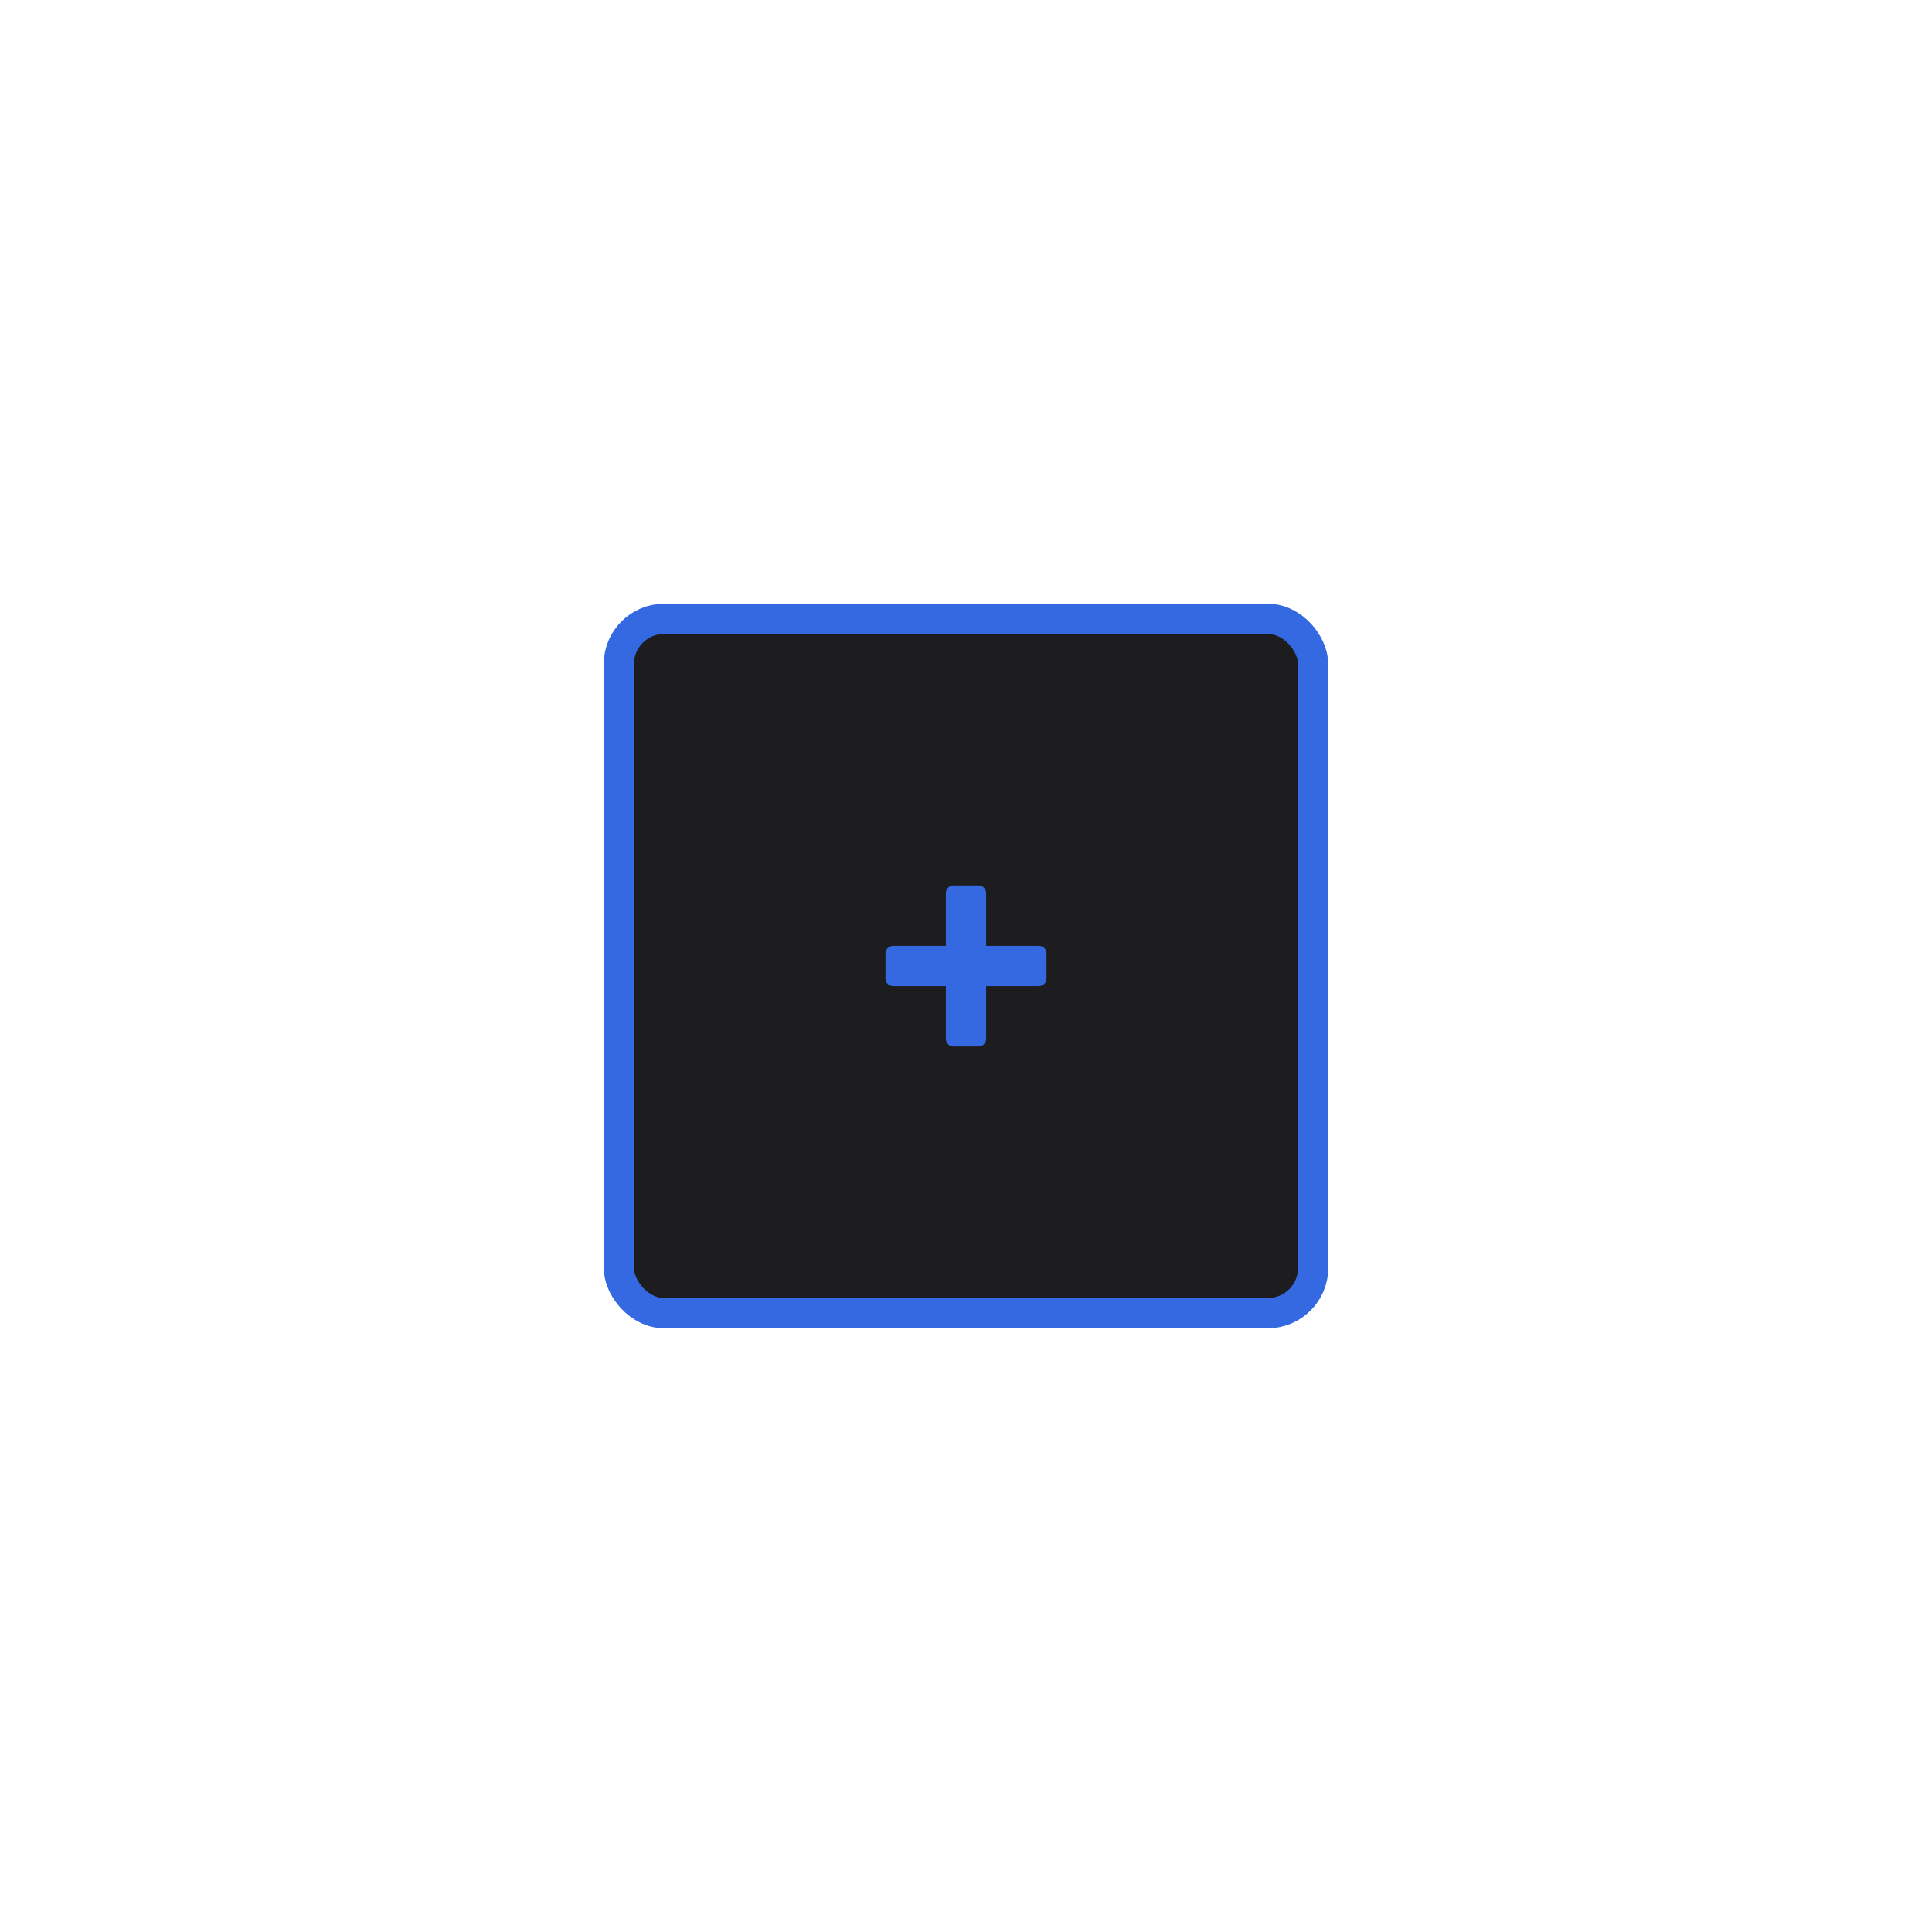 <svg width="128" height="128" viewBox="0 0 128 128" fill="none" xmlns="http://www.w3.org/2000/svg">
<rect x="41" y="41" width="46" height="46" rx="3" fill="#1D1D20" stroke="#3469E1" stroke-width="2"/>
<path fill-rule="evenodd" clip-rule="evenodd" d="M63.167 58.666C62.891 58.666 62.667 58.89 62.667 59.166V62.666H59.167C58.891 62.666 58.667 62.89 58.667 63.166V64.833C58.667 65.109 58.891 65.333 59.167 65.333H62.667V68.833C62.667 69.109 62.891 69.333 63.167 69.333H64.834C65.11 69.333 65.334 69.109 65.334 68.833V65.333H68.834C69.11 65.333 69.334 65.109 69.334 64.833V63.166C69.334 62.89 69.11 62.666 68.834 62.666H65.334V59.166C65.334 58.89 65.11 58.666 64.834 58.666H63.167Z" fill="#3469E1"/>
</svg>
